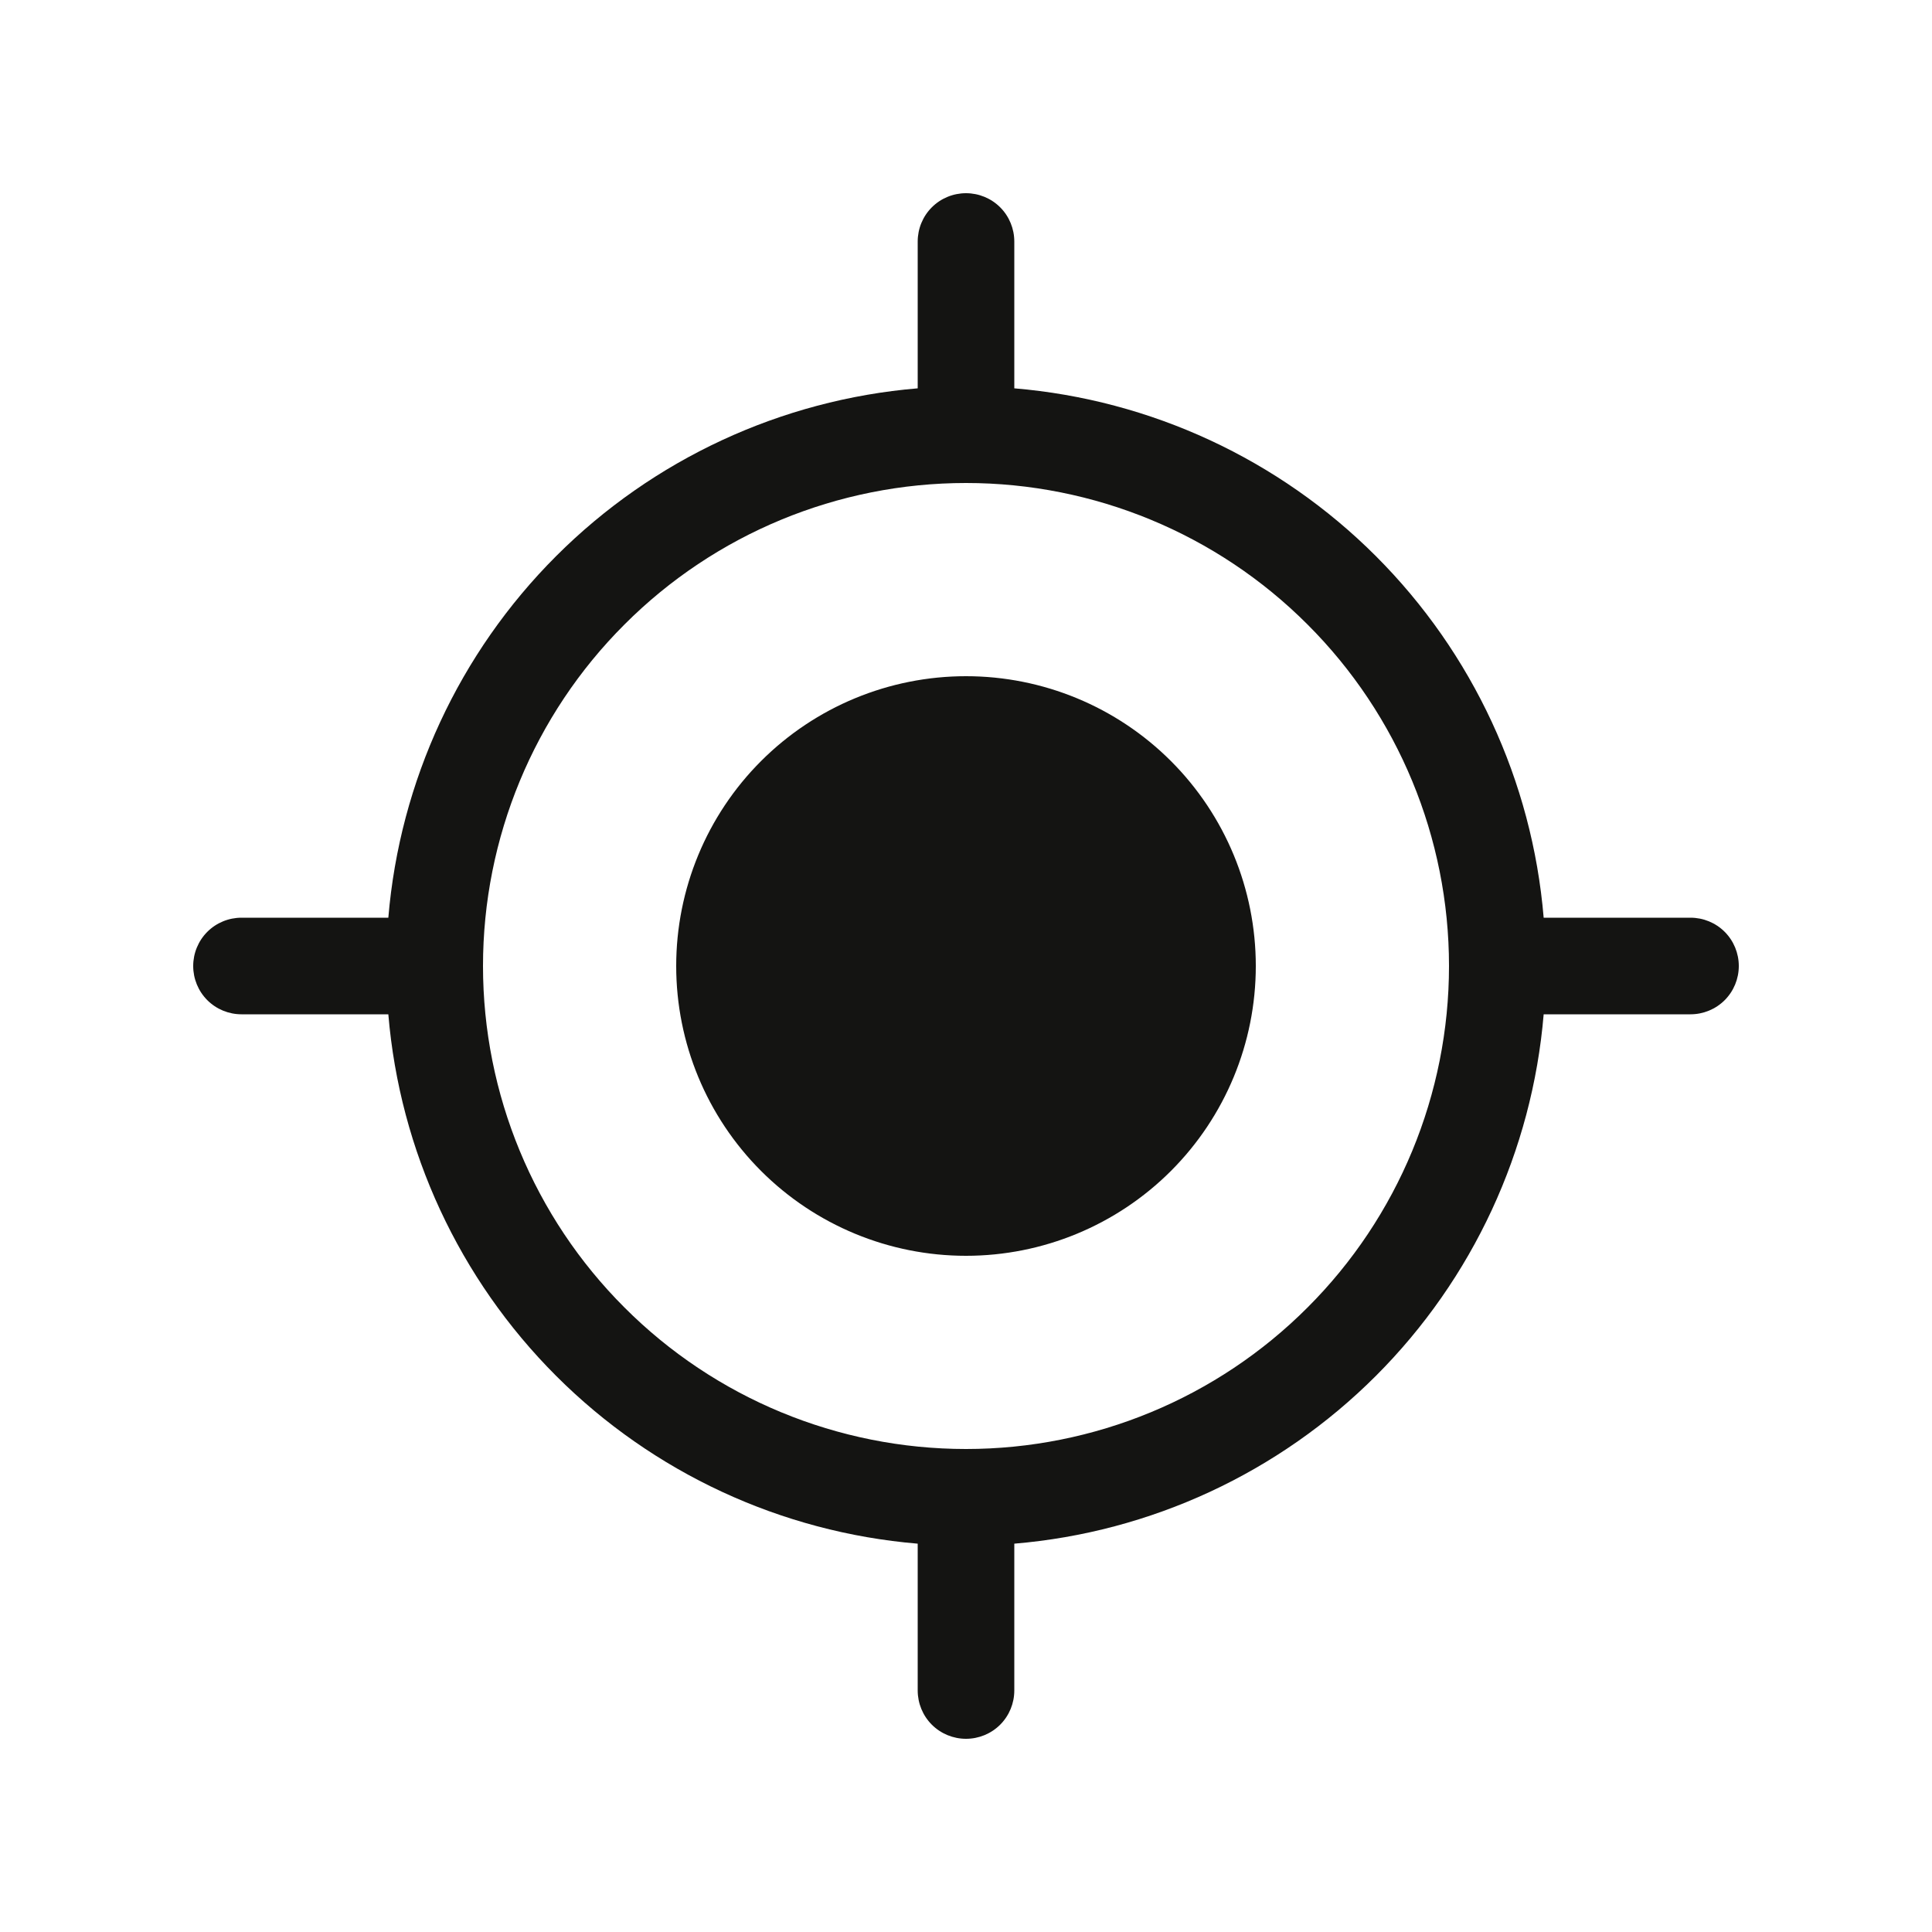 <svg width="13" height="13" viewBox="0 0 13 13" fill="none" xmlns="http://www.w3.org/2000/svg">
<path d="M6.5 8.45C7.017 8.45 7.513 8.245 7.879 7.879C8.245 7.513 8.45 7.017 8.45 6.5C8.45 5.983 8.245 5.487 7.879 5.121C7.513 4.755 7.017 4.55 6.5 4.55C5.983 4.55 5.487 4.755 5.121 5.121C4.755 5.487 4.55 5.983 4.55 6.5C4.55 7.017 4.755 7.513 5.121 7.879C5.487 8.245 5.983 8.45 6.5 8.45ZM6.825 1.625C6.825 1.539 6.791 1.456 6.73 1.395C6.669 1.334 6.586 1.3 6.5 1.3C6.414 1.3 6.331 1.334 6.27 1.395C6.209 1.456 6.175 1.539 6.175 1.625V2.613C5.256 2.69 4.394 3.09 3.742 3.742C3.09 4.394 2.69 5.256 2.613 6.175H1.625C1.539 6.175 1.456 6.209 1.395 6.27C1.334 6.331 1.3 6.414 1.3 6.5C1.3 6.586 1.334 6.669 1.395 6.73C1.456 6.791 1.539 6.825 1.625 6.825H2.613C2.69 7.744 3.09 8.606 3.742 9.258C4.394 9.91 5.256 10.31 6.175 10.387V11.375C6.175 11.461 6.209 11.544 6.27 11.605C6.331 11.666 6.414 11.7 6.5 11.7C6.586 11.7 6.669 11.666 6.73 11.605C6.791 11.544 6.825 11.461 6.825 11.375V10.387C7.744 10.31 8.606 9.91 9.258 9.258C9.91 8.606 10.31 7.744 10.387 6.825H11.375C11.461 6.825 11.544 6.791 11.605 6.73C11.666 6.669 11.7 6.586 11.7 6.5C11.7 6.414 11.666 6.331 11.605 6.27C11.544 6.209 11.461 6.175 11.375 6.175H10.387C10.31 5.256 9.91 4.394 9.258 3.742C8.606 3.09 7.744 2.69 6.825 2.613V1.625ZM6.5 9.75C5.638 9.75 4.811 9.408 4.202 8.798C3.592 8.189 3.25 7.362 3.25 6.5C3.25 5.638 3.592 4.811 4.202 4.202C4.811 3.592 5.638 3.25 6.5 3.25C7.362 3.25 8.189 3.592 8.798 4.202C9.408 4.811 9.75 5.638 9.75 6.5C9.75 7.362 9.408 8.189 8.798 8.798C8.189 9.408 7.362 9.75 6.5 9.75Z" fill="#141412"/>
</svg>
